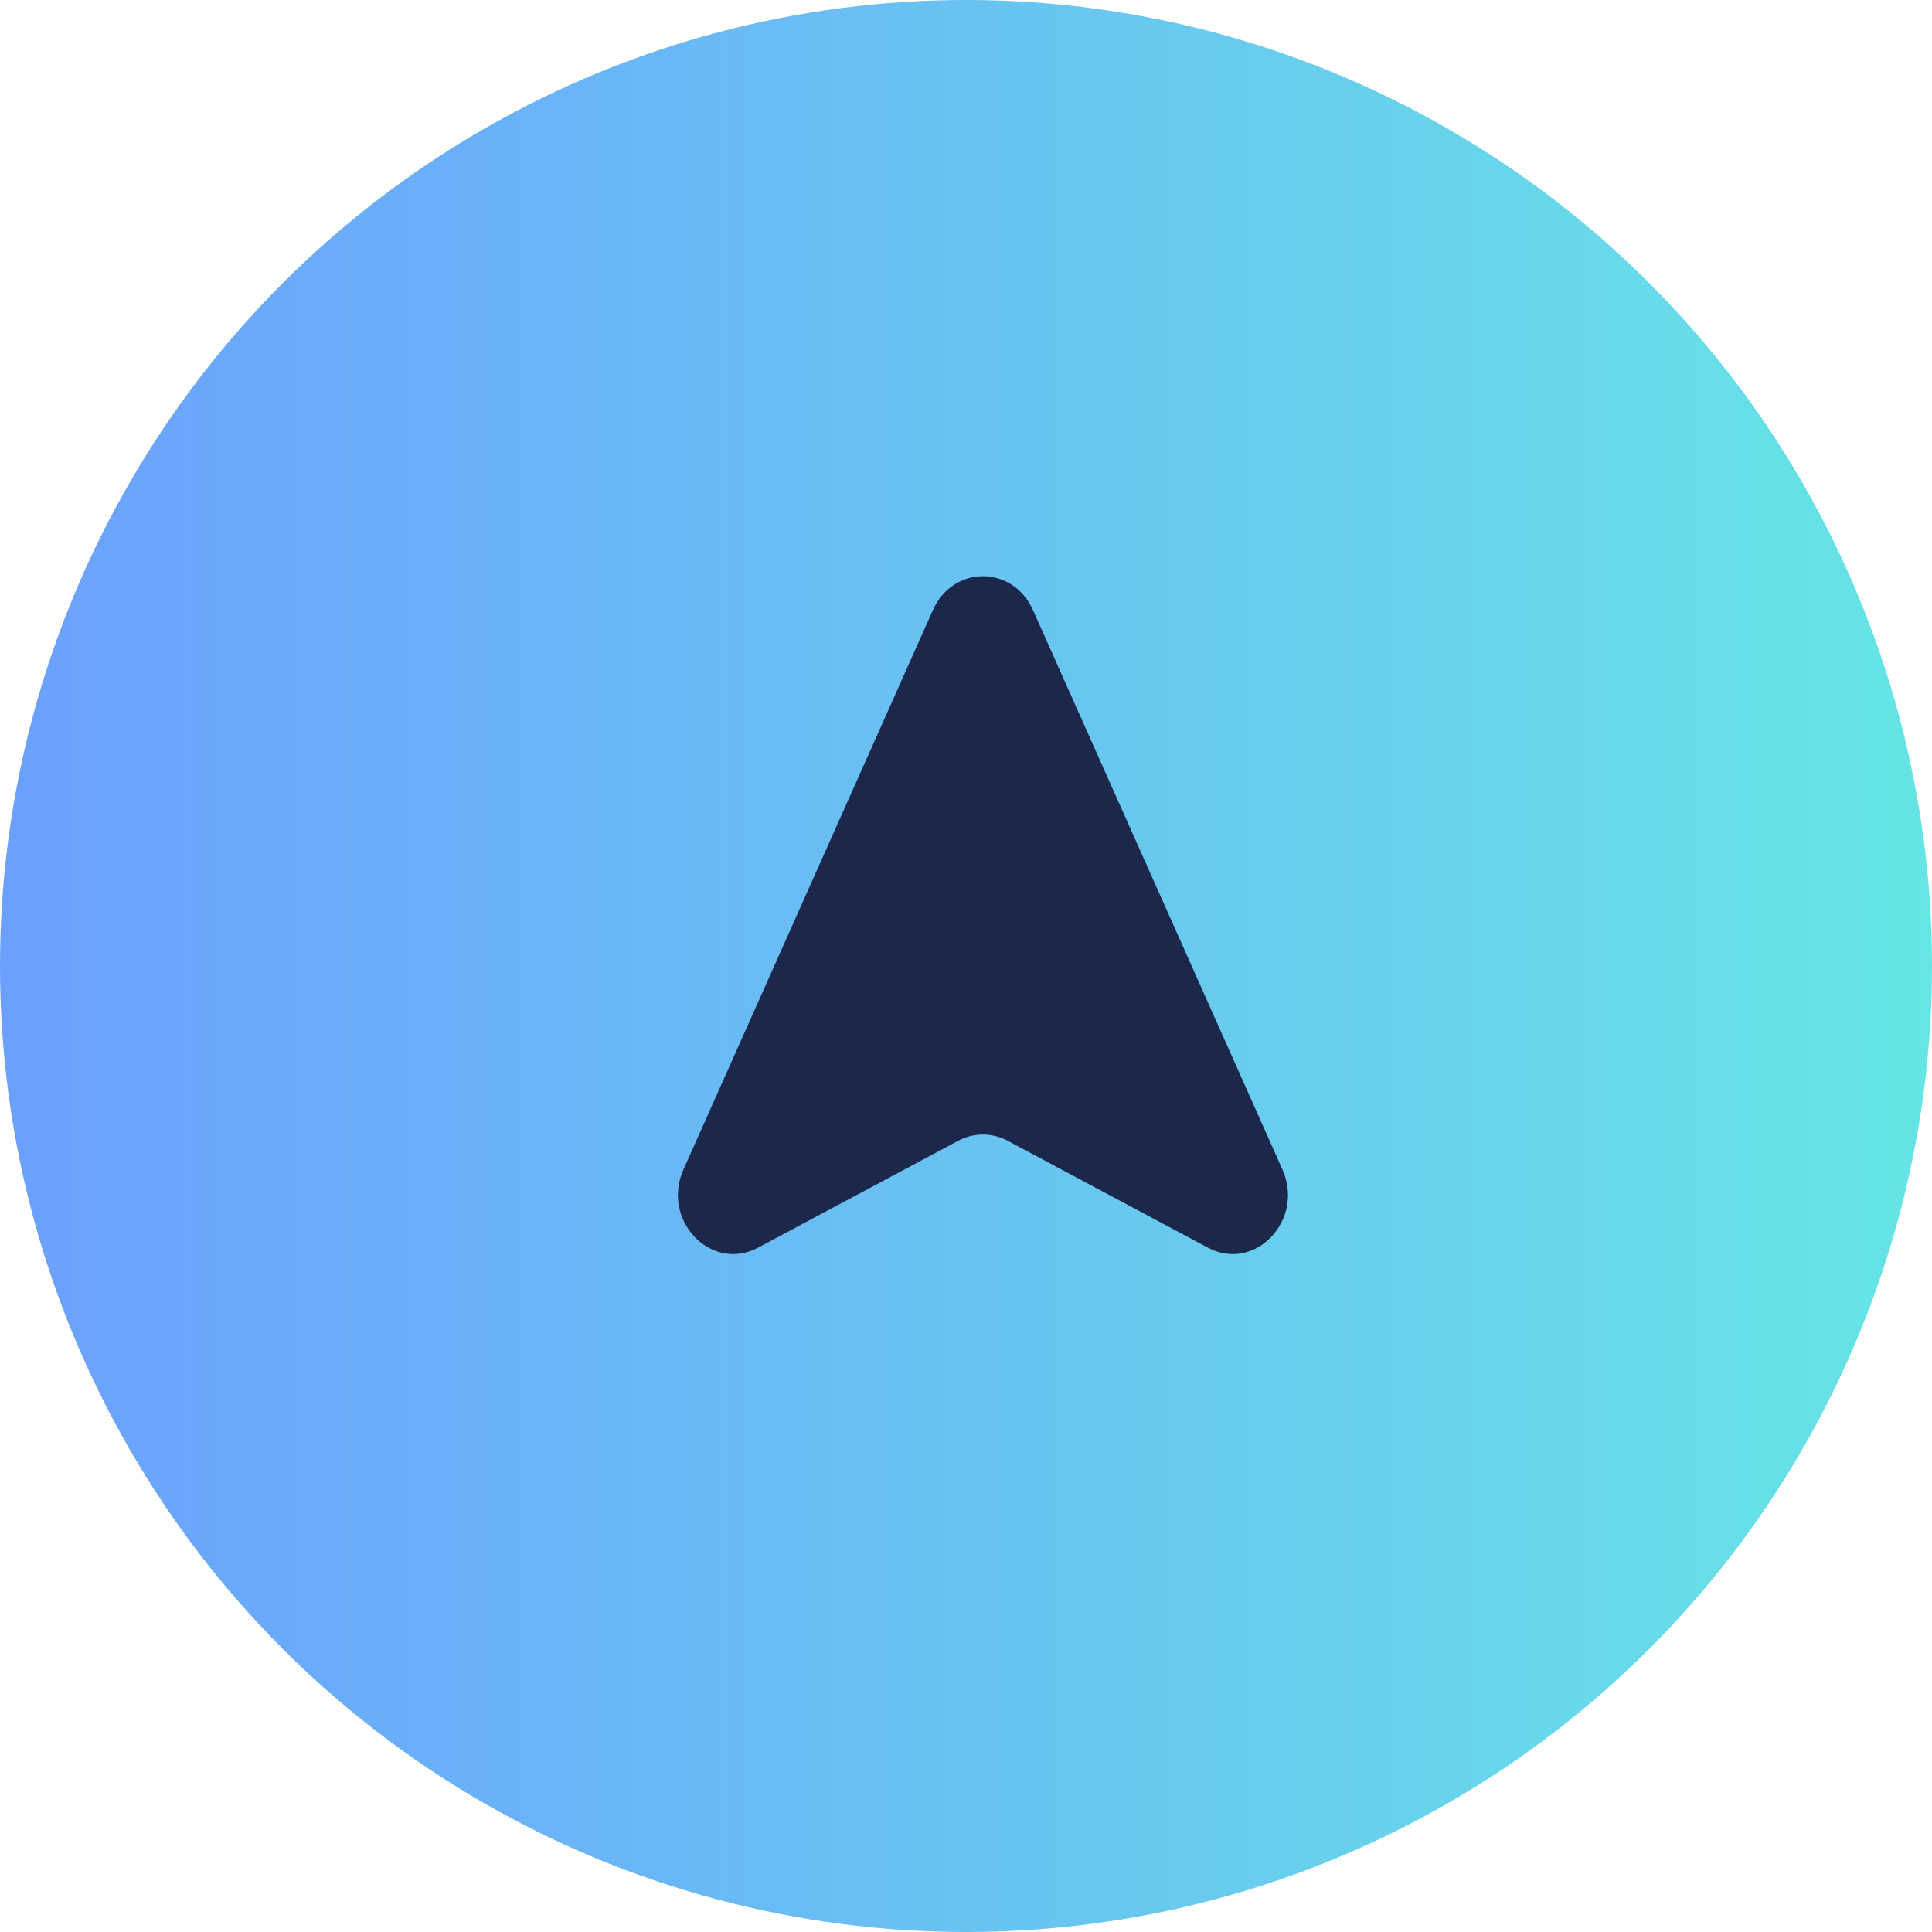 <svg width="57" height="57" viewBox="0 0 57 57" fill="none" xmlns="http://www.w3.org/2000/svg">
    <circle cx="28.5" cy="28.5" r="28.5" fill="url(#paint0_linear_0_1)"/>
    <path d="M20.165 34.502L27.527 17.993C28.118 16.669 29.882 16.669 30.473 17.993L37.835 34.502C38.502 35.998 37.021 37.55 35.633 36.809L29.729 33.657C29.27 33.412 28.73 33.412 28.271 33.657L22.367 36.809C20.979 37.55 19.498 35.998 20.165 34.502Z" fill="#1C274C"/>
    <defs>
        <linearGradient id="paint0_linear_0_1" x1="0" y1="29" x2="57" y2="29" gradientUnits="userSpaceOnUse">
            <stop stop-color="#6BA0FE"/>
            <stop offset="1" stop-color="#66E5E5"/>
        </linearGradient>
    </defs>
</svg>
